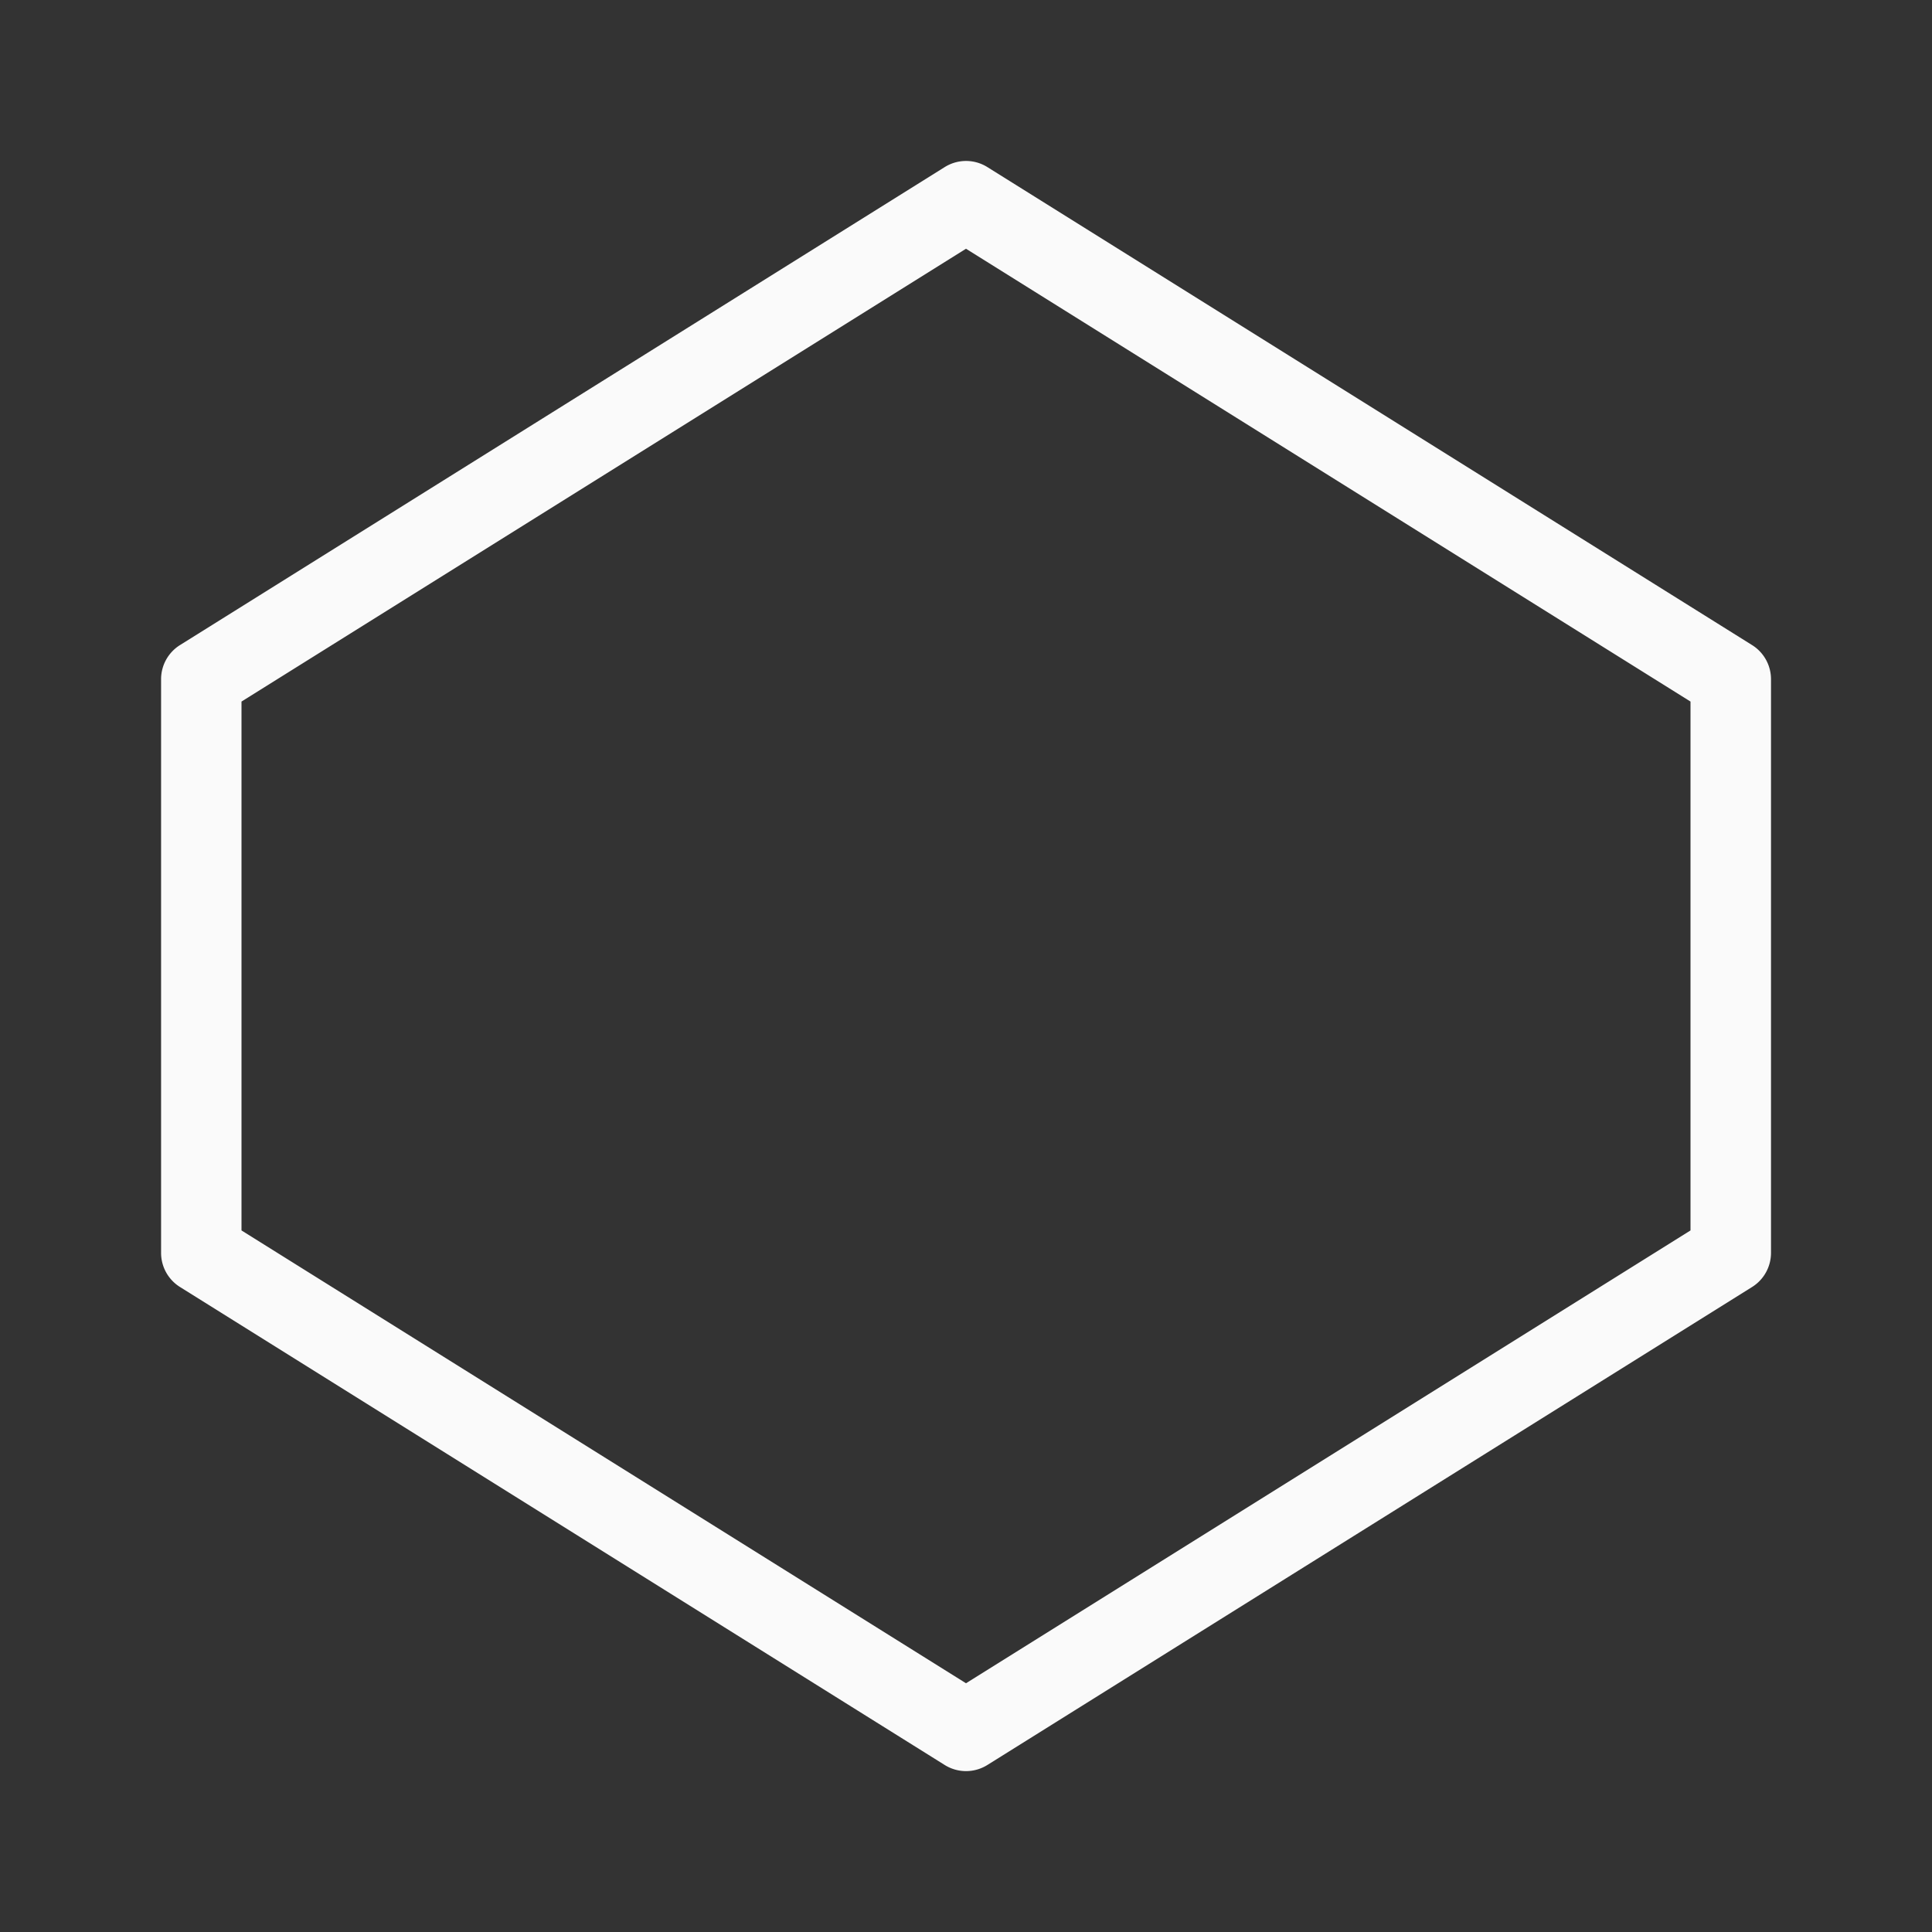 <svg viewBox="0 0 24 24" xmlns="http://www.w3.org/2000/svg"><rect x="0" y="0" width="24" height="24" fill="#333333" stroke="none"/><path d="m11.979 2a.5.5 0 0 0 -.244.076l-9.5 5.938a.5.5 0 0 0 -.234.424v7.125a.5.5 0 0 0 .234.424l9.5 5.938a.5.5 0 0 0 .531 0l9.5-5.938a.5.5 0 0 0 .234-.424v-7.125a.5.5 0 0 0 -.234-.424l-9.5-5.938a.5.5 0 0 0 -.287-.076zm.021 1.09 9 5.625v6.57l-9 5.625-9-5.625v-6.57z" fill="#fafafa"/></svg>